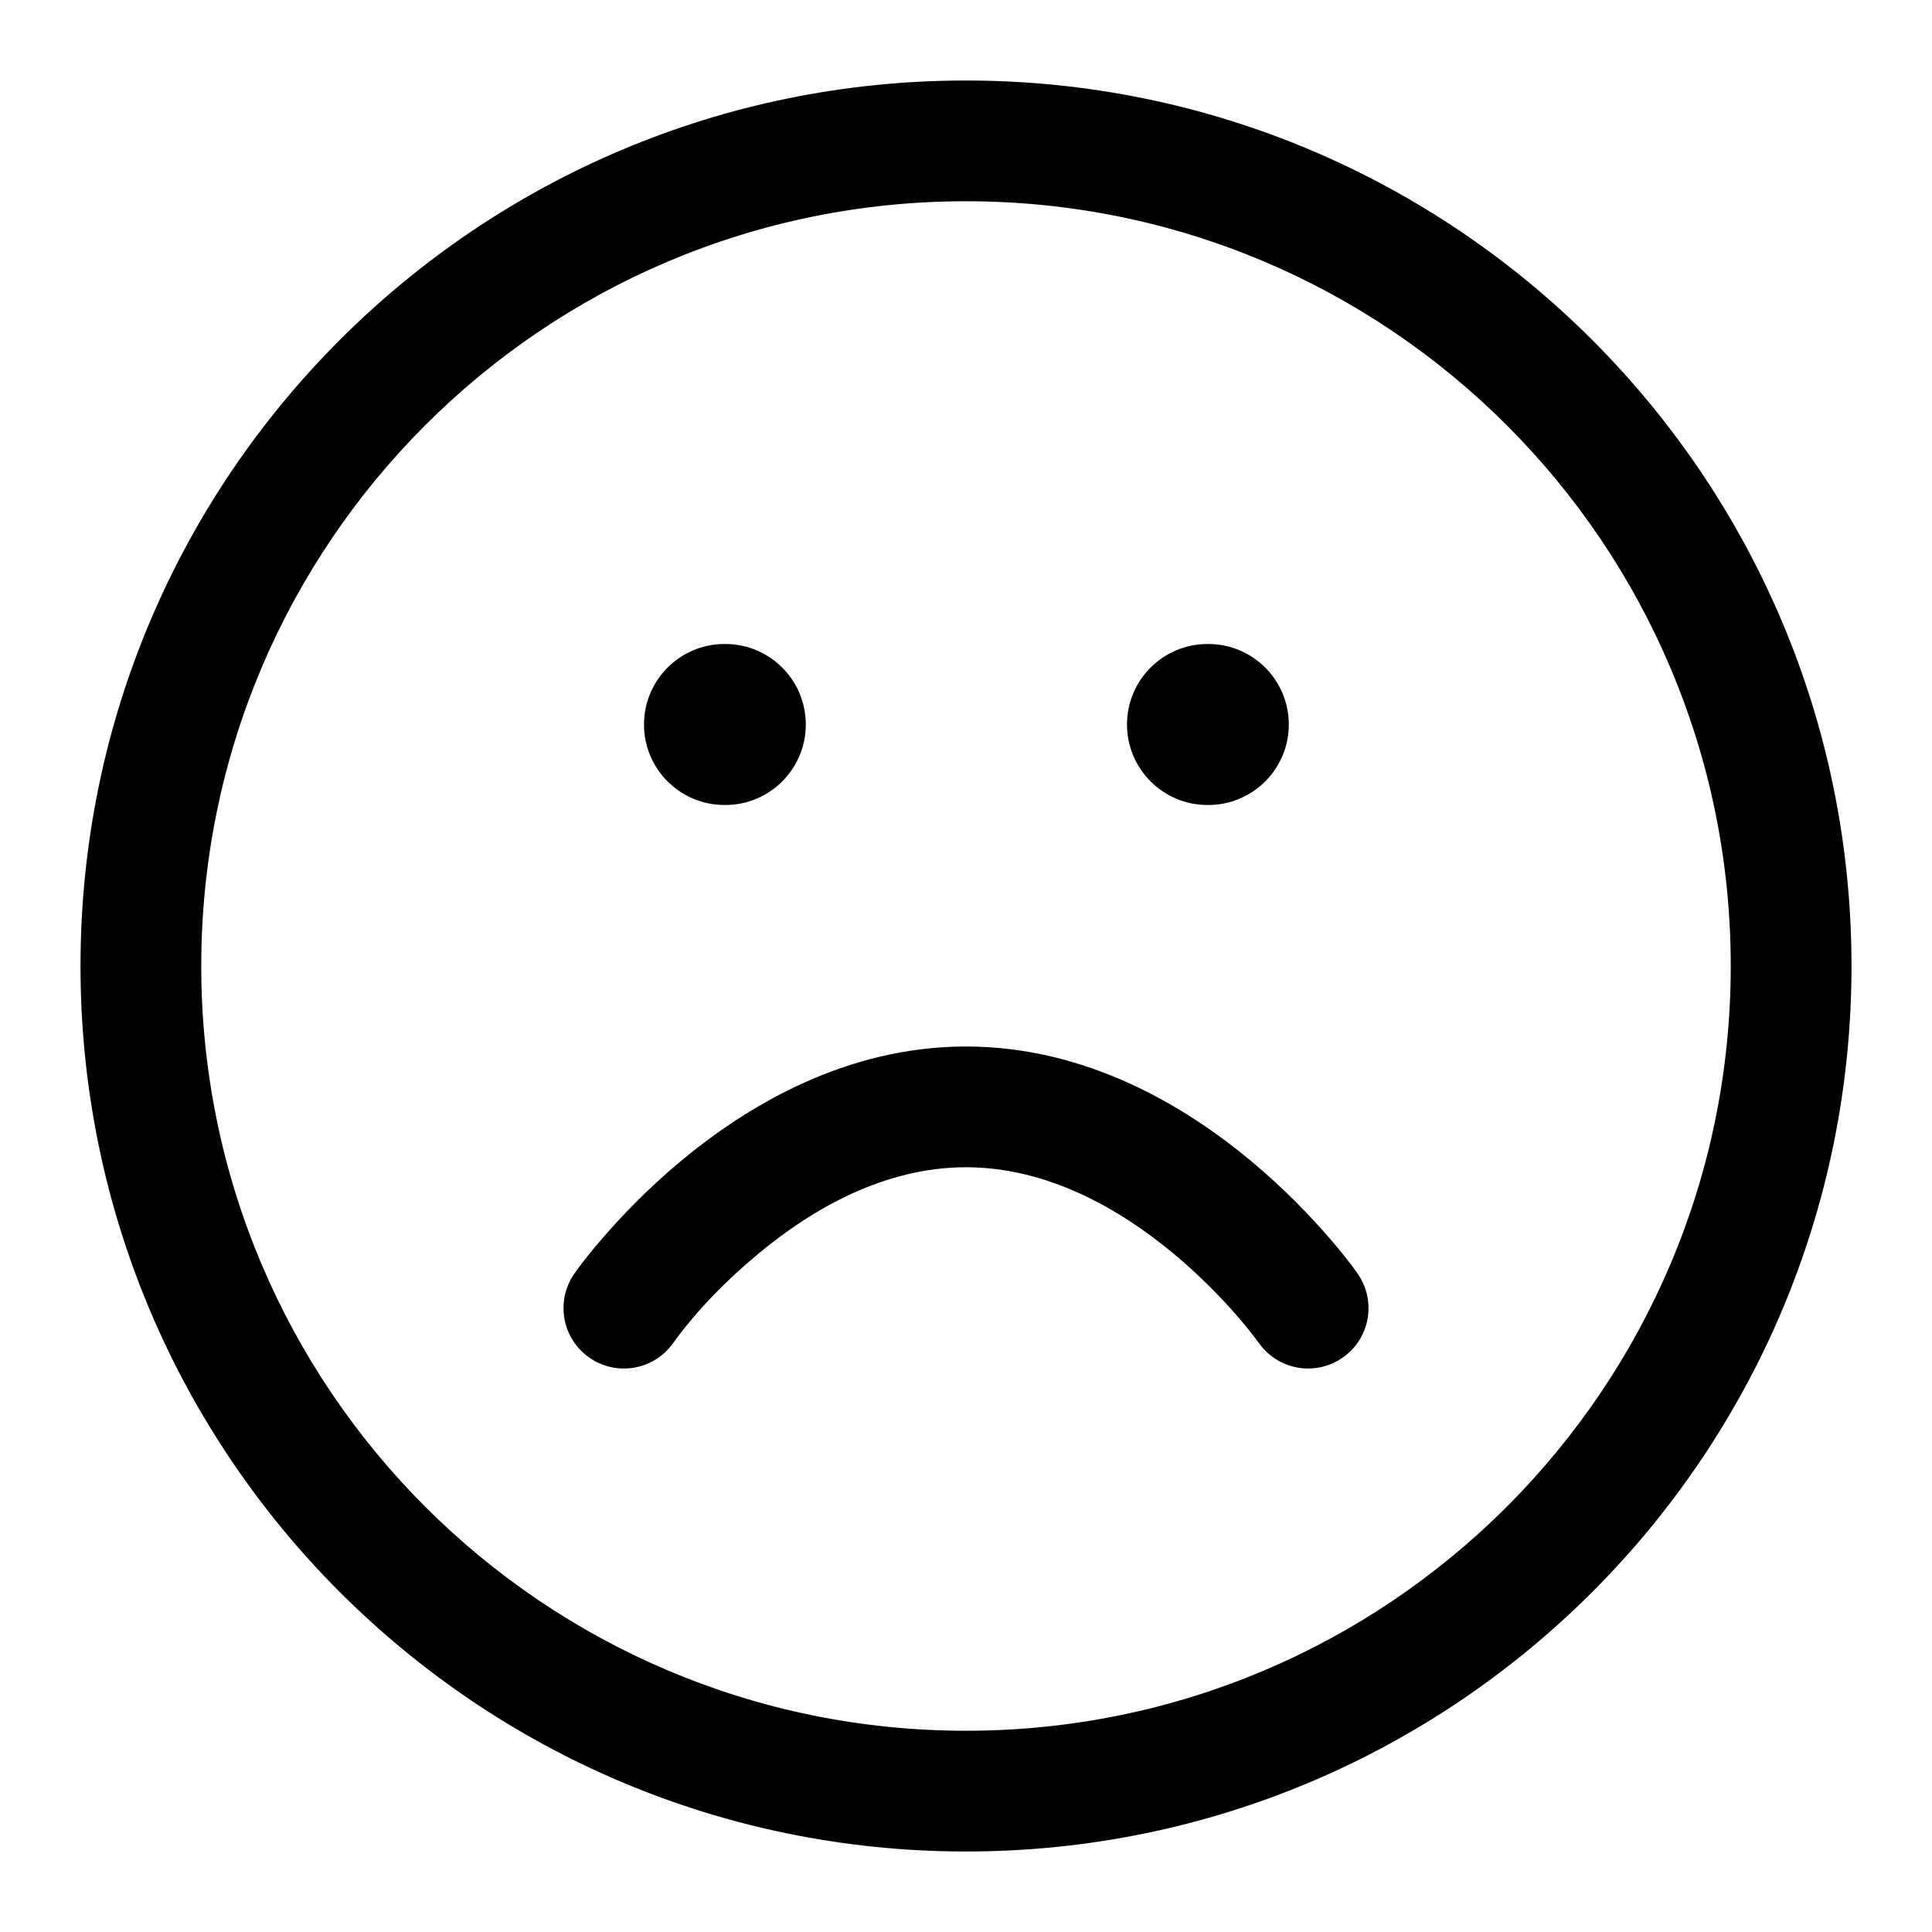 <svg viewBox="0 0 24 24" width="24" height="24" fill="currentColor" xmlns="http://www.w3.org/2000/svg">
 <g transform="translate(1, 1)">
  <path d="M7.457 13.424C8.27 12.746 9.5 12 11 12C12.501 12 13.73 12.746 14.543 13.424C14.956 13.768 15.281 14.111 15.504 14.368C15.63 14.513 15.753 14.662 15.864 14.819L15.864 14.82C16.102 15.159 16.02 15.627 15.68 15.864C15.341 16.102 14.874 16.02 14.637 15.681L14.636 15.681L14.635 15.68C14.553 15.566 14.463 15.457 14.371 15.351C14.188 15.139 13.919 14.857 13.582 14.576C12.895 14.004 12 13.5 11 13.5C10.001 13.5 9.105 14.004 8.418 14.576C8.029 14.9 7.662 15.27 7.364 15.681C7.127 16.02 6.659 16.102 6.32 15.864C5.981 15.627 5.898 15.159 6.136 14.82C6.246 14.662 6.37 14.514 6.496 14.368C6.719 14.111 7.044 13.768 7.457 13.424Z" fill-rule="NONZERO"></path>
  <path d="M7 8C7 7.448 7.448 7 8 7L8.01 7C8.562 7 9.01 7.448 9.01 8C9.01 8.552 8.562 9 8.01 9L8 9C7.448 9 7 8.552 7 8Z" fill-rule="NONZERO"></path>
  <path d="M14 7C13.448 7 13 7.448 13 8C13 8.552 13.448 9 14 9L14.01 9C14.562 9 15.01 8.552 15.01 8C15.01 7.448 14.562 7 14.01 7L14 7Z" fill-rule="NONZERO"></path>
  <path d="M11 0C4.925 0 0 4.925 0 11C0 17.075 4.925 22 11 22C17.075 22 22 17.075 22 11C22 4.925 17.075 0 11 0ZM1.5 11C1.5 5.753 5.753 1.5 11 1.5C16.247 1.5 20.5 5.753 20.5 11C20.5 16.247 16.247 20.5 11 20.5C5.753 20.5 1.5 16.247 1.5 11Z" fill-rule="EVENODD"></path>
 </g>
</svg>
